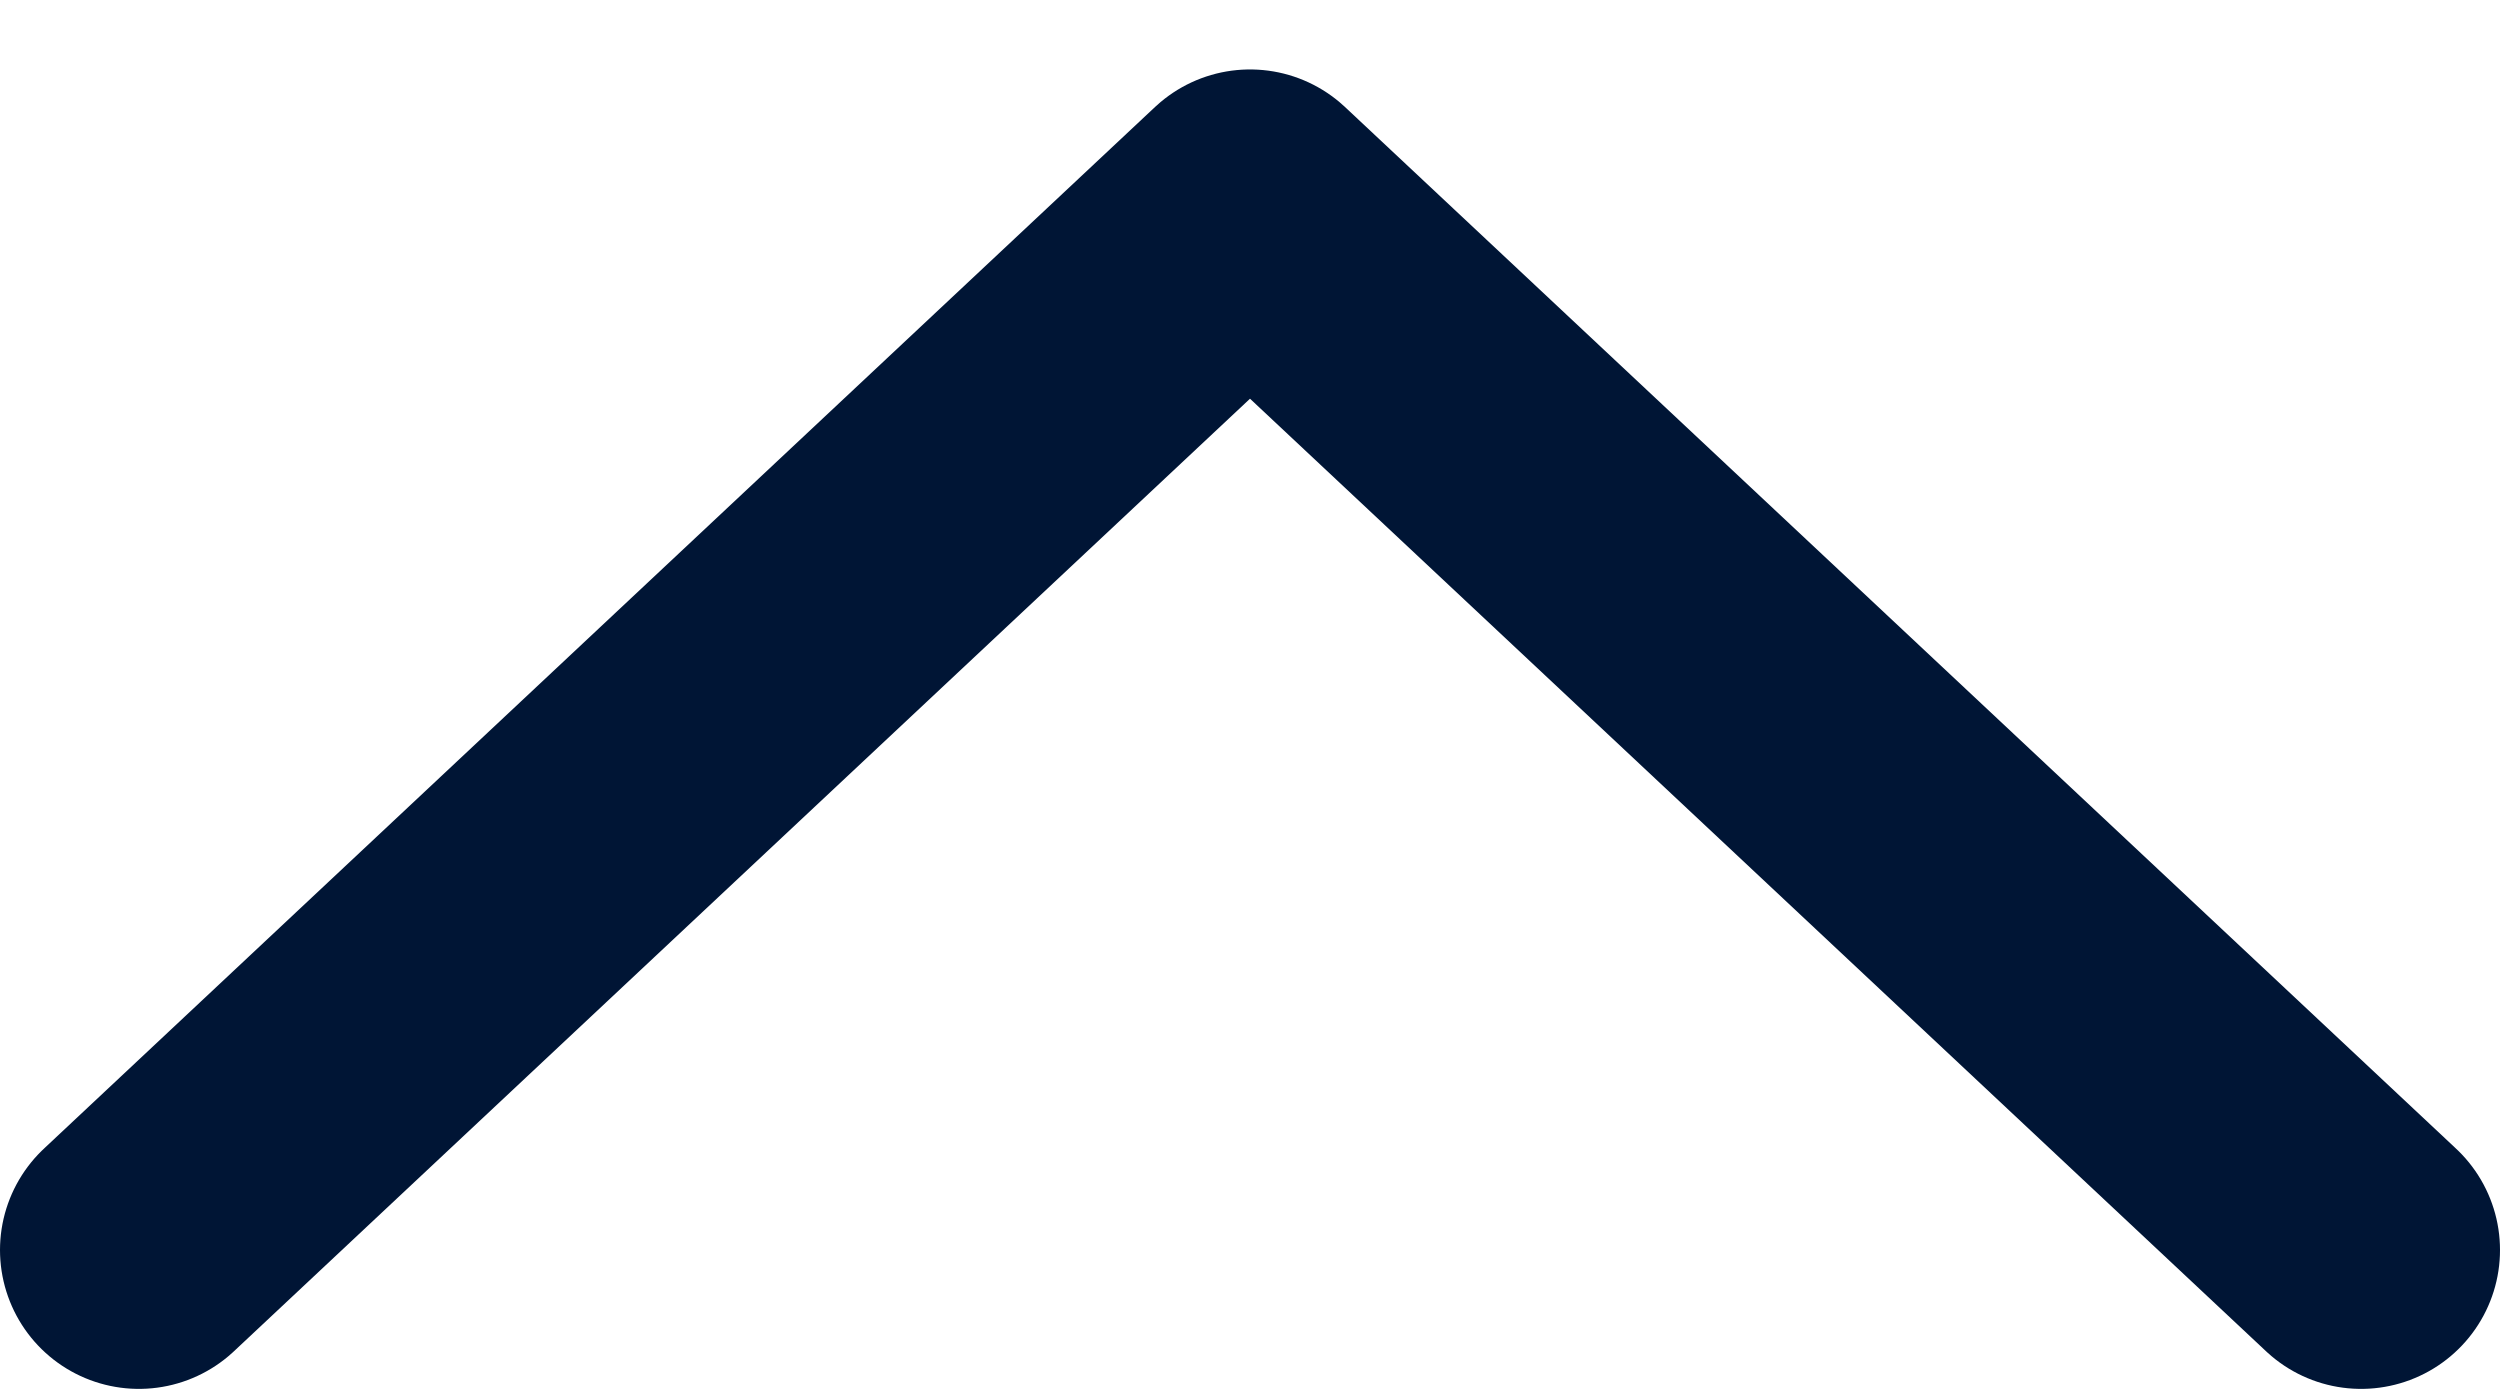 <svg width="18" height="10" viewBox="0 0 18 10" fill="none" xmlns="http://www.w3.org/2000/svg">
<path d="M1 9L9 1.5L17 9" stroke="#001535" stroke-width="2" stroke-linecap="round" stroke-linejoin="round"/>
</svg>
